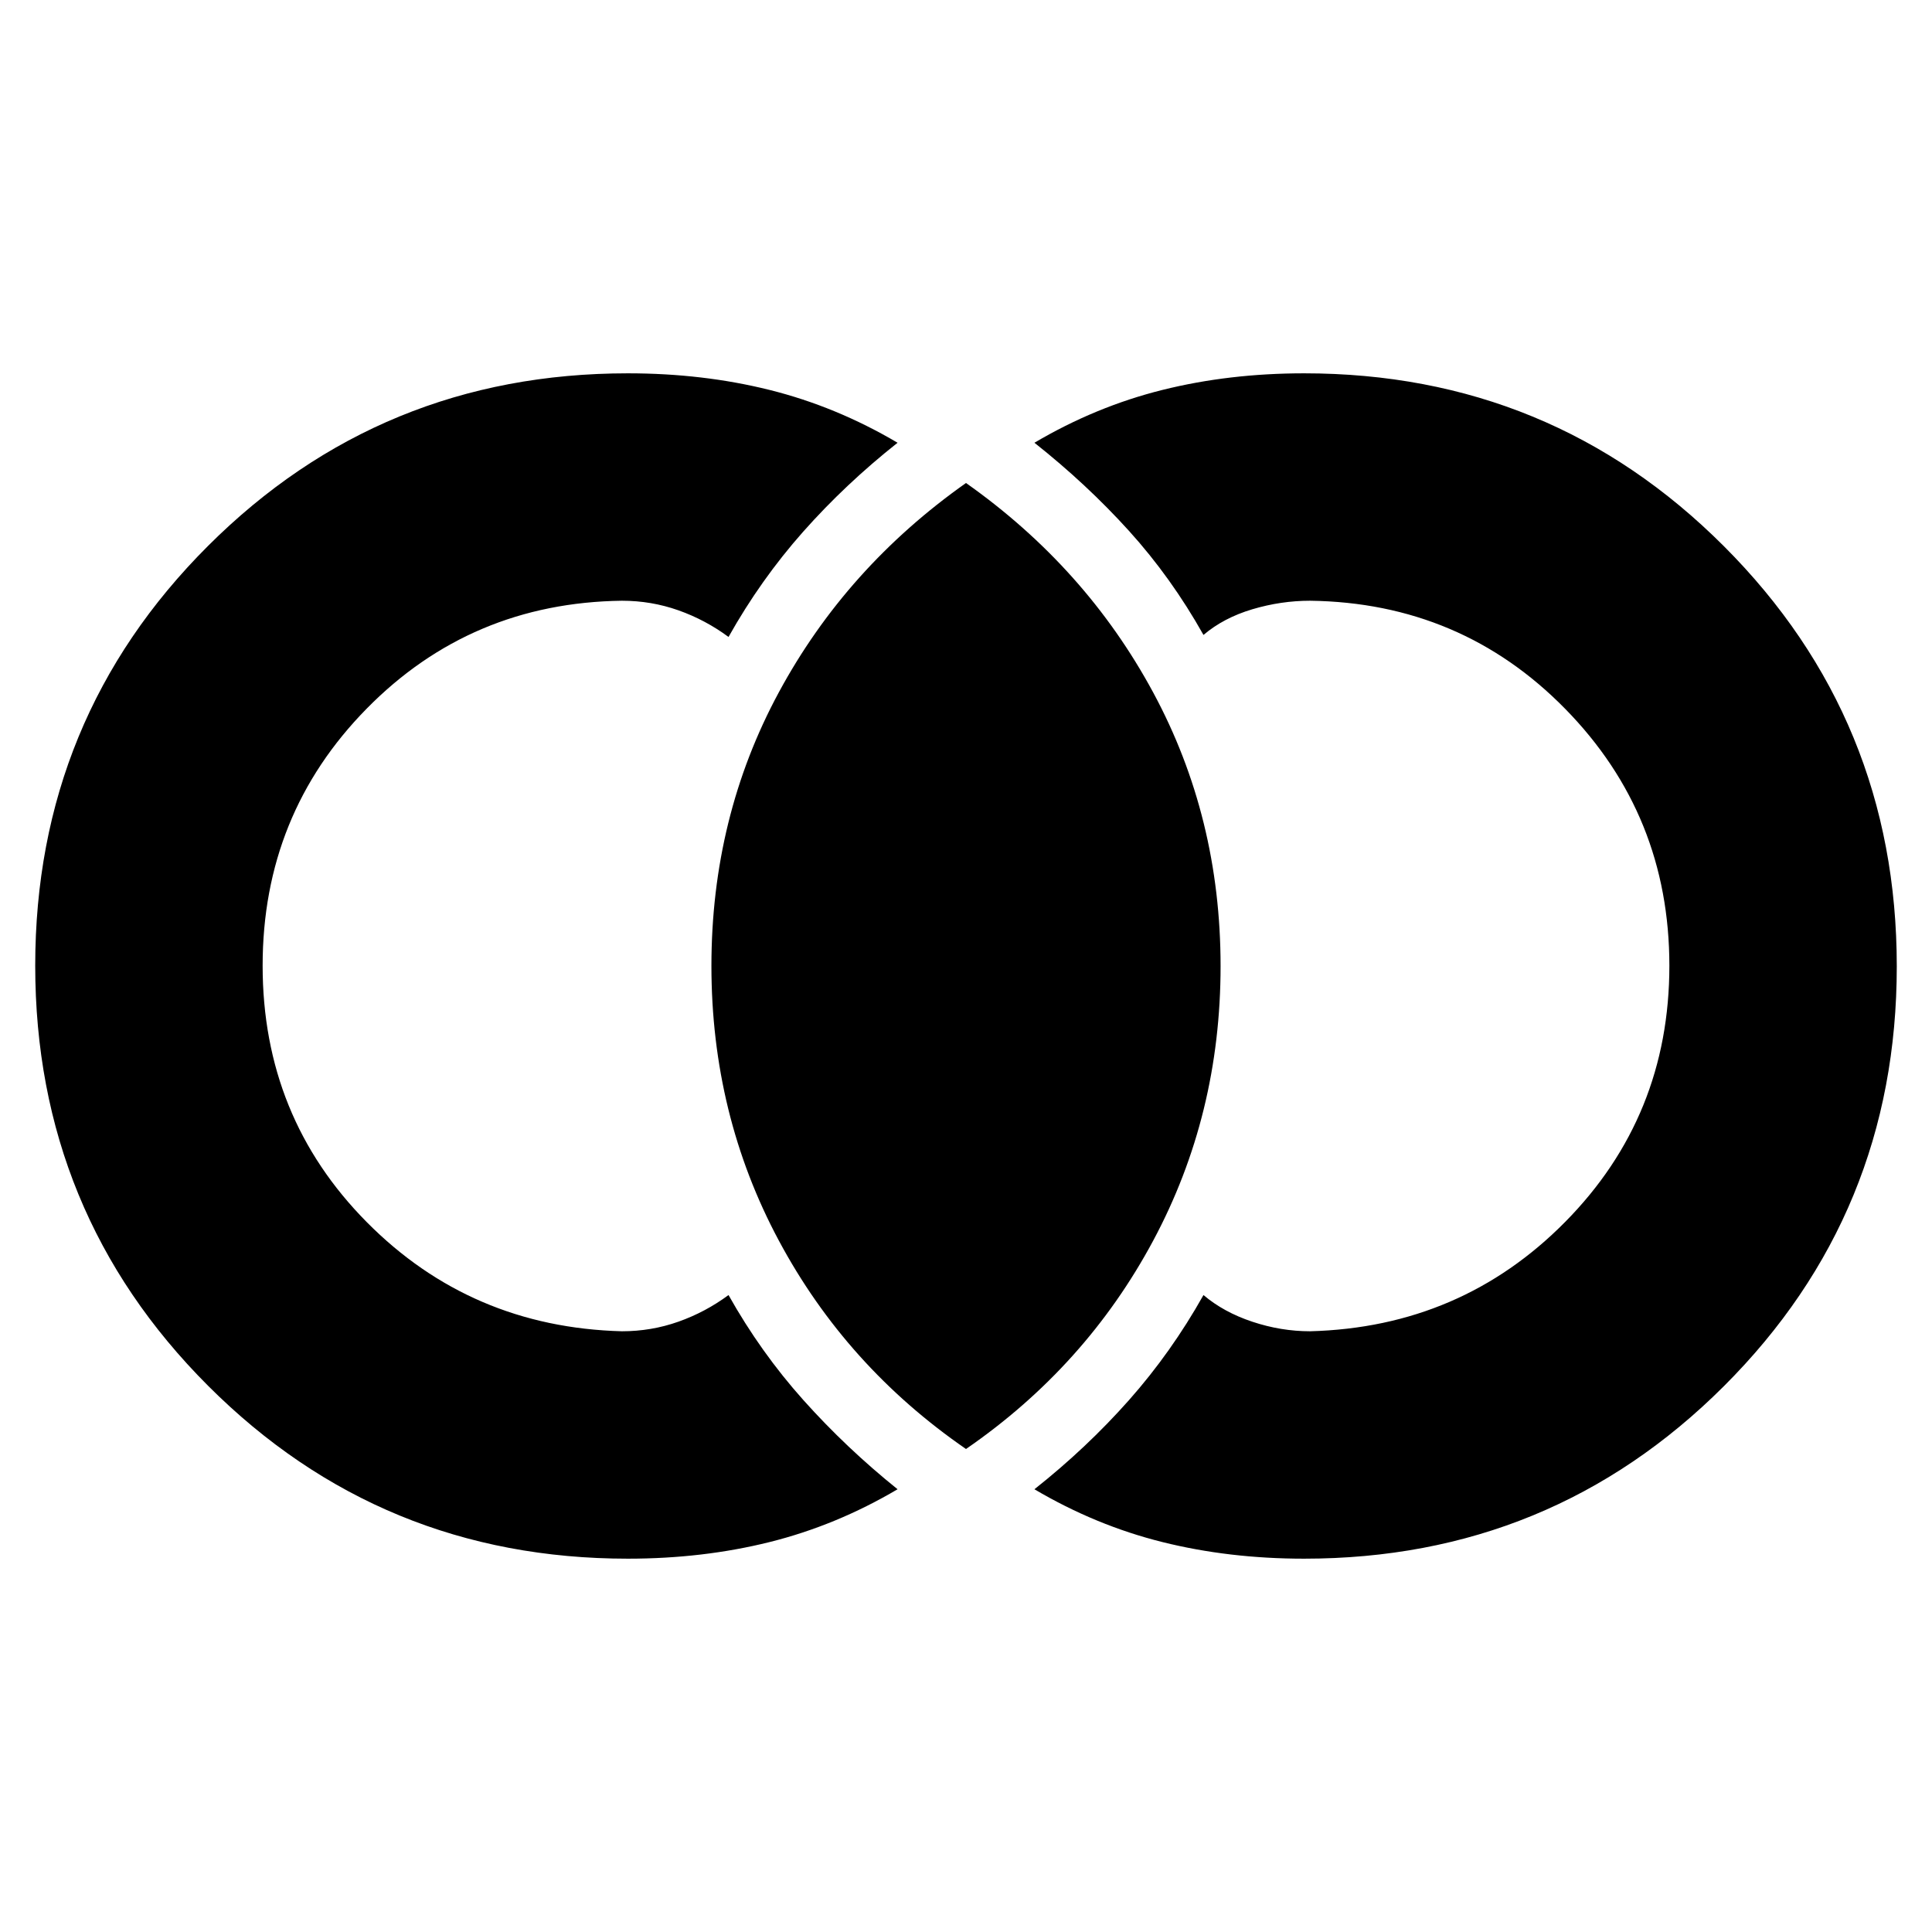 <svg xmlns="http://www.w3.org/2000/svg" height="20" viewBox="0 -960 960 960" width="20"><path d="M312-185.5q-122.74 0-208.62-85.93Q17.5-357.36 17.5-480.18t85.88-208.57Q189.26-774.5 312-774.5q37.27 0 70.38 8.25Q415.5-758 446-740q-25.91 20.51-46.96 44.26Q378-672 362-643.5q-11.5-8.5-24.93-13.25T309-661.5q-75.04 1-126.77 53.59-51.73 52.59-51.73 127.75t51.73 127.41Q233.96-300.5 309-298.5q14.64 0 28.07-4.75T362-316.5q16 28.5 37.25 52.25T446-220q-30.5 18-63.62 26.25-33.11 8.25-70.38 8.25Zm336 0q-37.27 0-70.38-8.25Q544.5-202 514-220q25.91-20.51 46.96-44.26Q582-288 598-316.5q10 8.5 24.25 13.25T651-298.5q75.04-2 126.77-54.38 51.73-52.39 51.73-127.25 0-74.87-51.73-127.62T651-661.5q-14.5 0-28.75 4.25T598-644.5q-16-28.5-37.04-51.74Q539.91-719.49 514-740q30.5-18 63.62-26.25 33.11-8.25 70.38-8.25 122.74 0 208.62 85.93 85.88 85.93 85.88 208.75t-85.88 208.57Q770.74-185.5 648-185.5ZM480-240q-59.5-41-93-103.56t-33.5-136.5Q353.5-554 387-616t93-104q59.5 42 93 104.06t33.5 136q0 73.94-33.5 136.44T480-240Z"/></svg>